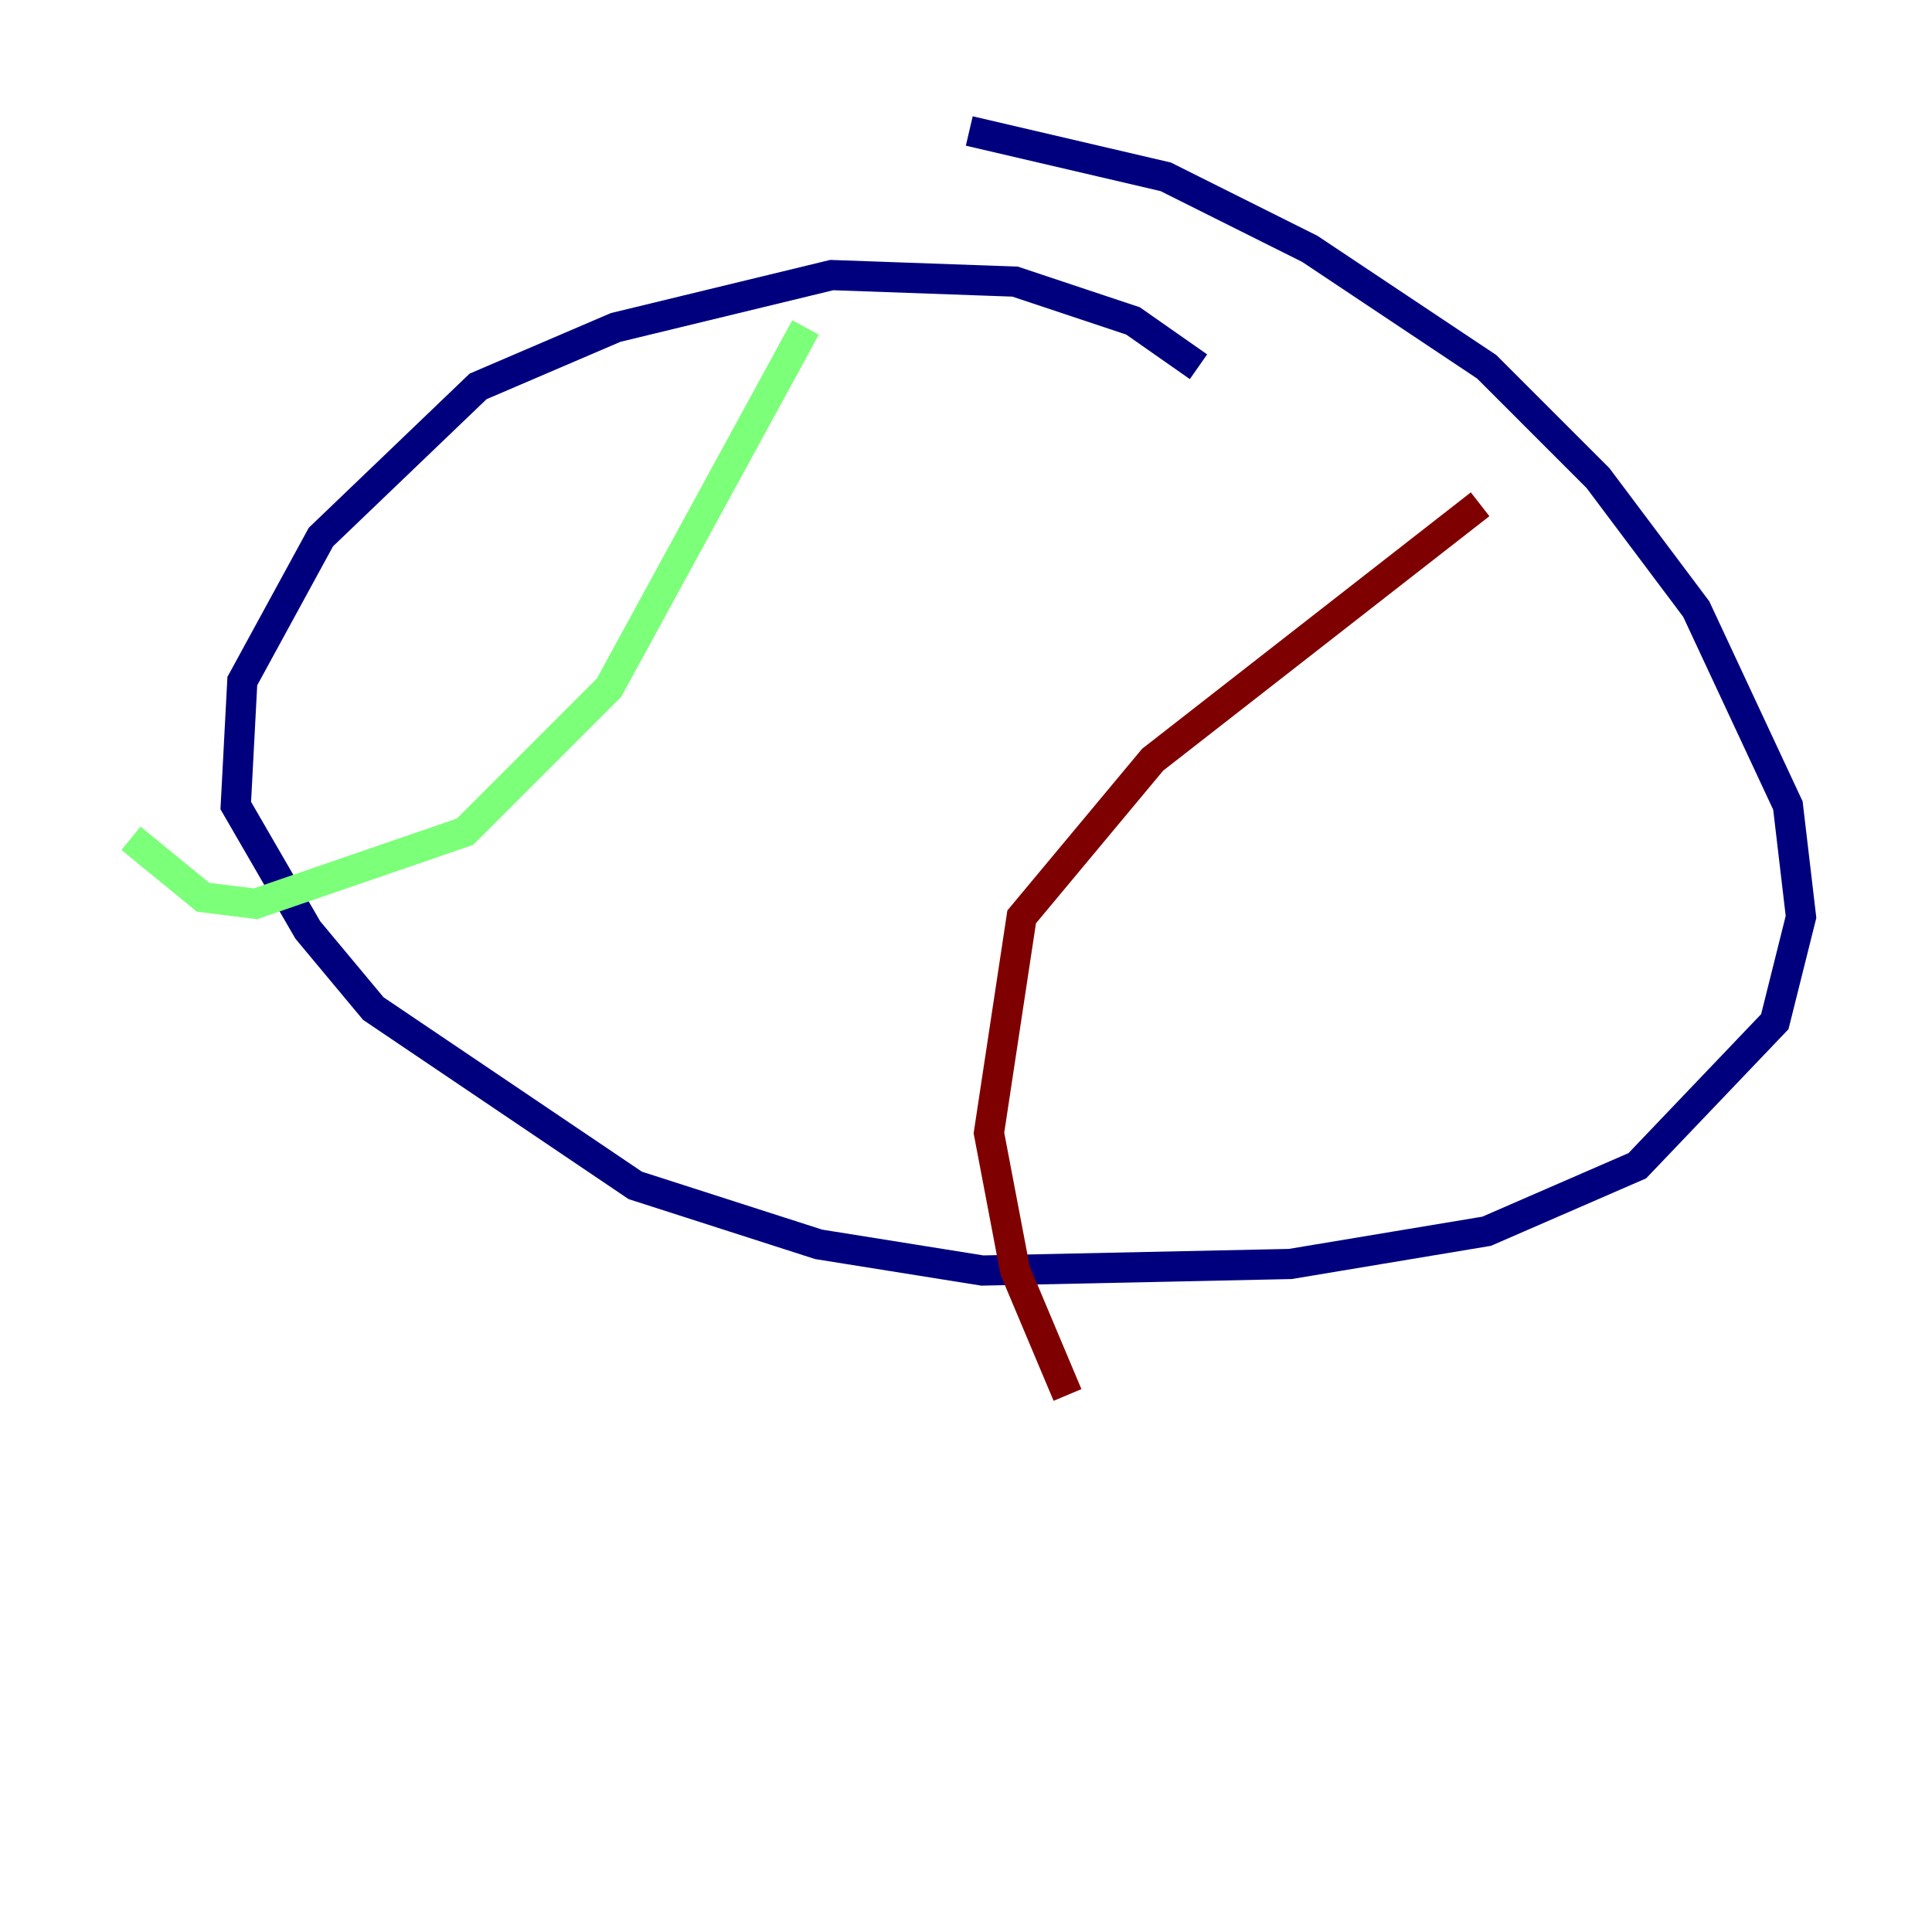 <?xml version="1.0" encoding="utf-8" ?>
<svg baseProfile="tiny" height="128" version="1.2" viewBox="0,0,128,128" width="128" xmlns="http://www.w3.org/2000/svg" xmlns:ev="http://www.w3.org/2001/xml-events" xmlns:xlink="http://www.w3.org/1999/xlink"><defs /><polyline fill="none" points="79.403,24.298 75.064,21.261 67.254,18.658 55.105,18.224 40.786,21.695 31.675,25.6 21.261,35.58 16.054,45.125 15.62,53.37 20.393,61.614 24.732,66.82 42.088,78.536 54.237,82.441 65.085,84.176 85.478,83.742 98.495,81.573 108.475,77.234 117.586,67.688 119.322,60.746 118.454,53.37 112.38,40.352 105.871,31.675 98.495,24.298 86.78,16.488 77.234,11.715 64.217,8.678" stroke="#00007f" stroke-width="2" /><polyline fill="none" points="53.37,21.695 40.352,45.559 30.807,55.105 16.922,59.878 13.451,59.444 8.678,55.539" stroke="#7cff79" stroke-width="2" /><polyline fill="none" points="98.061,33.41 76.366,50.332 67.688,60.746 65.519,75.064 67.254,84.176 70.725,92.42" stroke="#7f0000" stroke-width="2" /></svg>